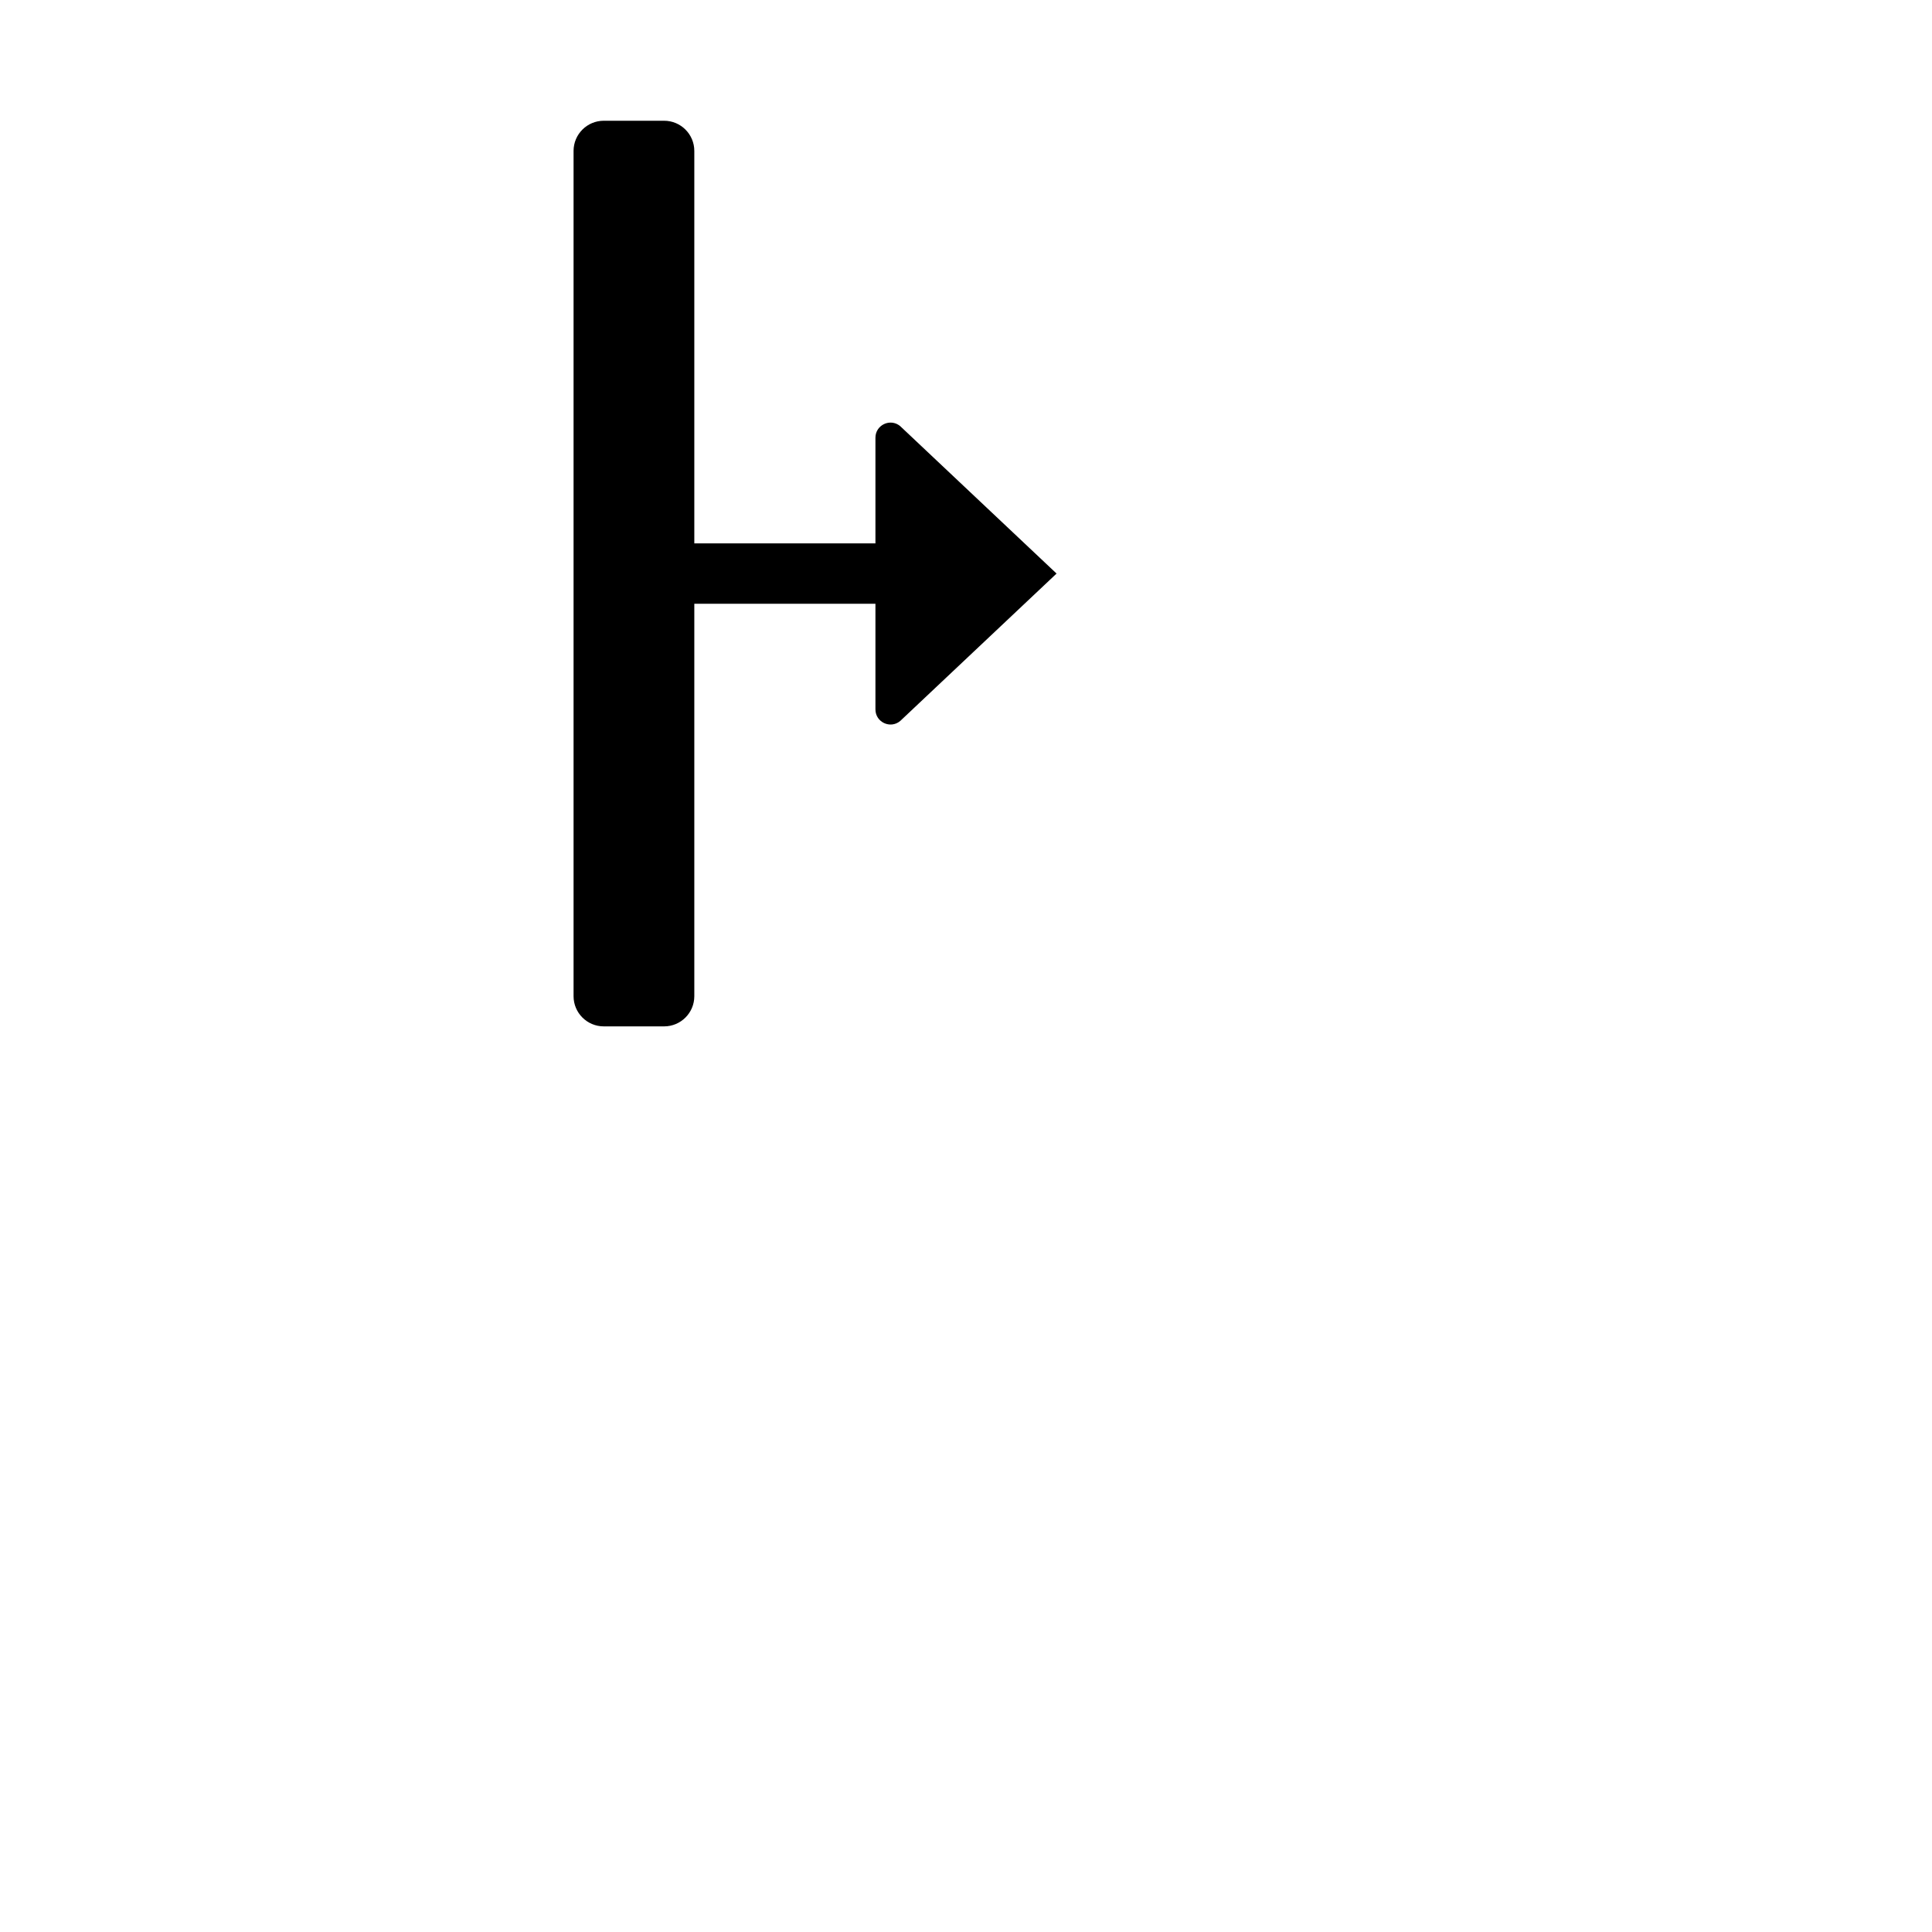 <?xml version="1.0" encoding="UTF-8"?>
<svg xmlns="http://www.w3.org/2000/svg" width="32" height="32" viewBox="-1 0 31 32">
  <filter id="shadow">
    <feDropShadow dx="0" dy="0.5" stdDeviation="1.2" flood-opacity="0.7"/>
  </filter>
  <g filter="url(#shadow)">
    <path d="M9.5,2c.276,0,.5,.224,.5,.5v6.5h3v-1.75c0-.149,.122-.25,.251-.25,.055,0,.11,.018,.159,.058l2.59,2.442-2.59,2.442c-.048,.04-.104,.058-.159,.058-.129,0-.251-.102-.251-.25v-1.75h-3v6.5c0,.276-.224,.5-.5,.5h-1c-.276,0-.5-.224-.5-.5V2.5c0-.276,.224-.5,.5-.5h1Zm0-1h-1c-.828,0-1.5,.672-1.5,1.5v14c0,.828,.672,1.5,1.5,1.5h1c.828,0,1.5-.672,1.5-1.5v-5.5h1v.678c0,.404,.163,.805,.482,1.053,.496,.387,1.14,.336,1.568-.021l.023-.02,.022-.021,2.976-2.805c.209-.197,.209-.53,0-.728l-2.976-2.805-.022-.021-.023-.02c-.225-.187-.508-.29-.799-.29-.321,0-.626,.121-.86,.342-.249,.234-.391,.566-.391,.909v.75h-1V2.5c0-.828-.672-1.5-1.5-1.5Z" fill="#fff" />
    <path d="M10,16.5v-6.5h3v1.75c0,.212,.247,.328,.41,.192l2.59-2.442-2.59-2.442c-.163-.136-.41-.02-.41,.192v1.75h-3V2.5c0-.276-.224-.5-.5-.5h-1c-.276,0-.5,.224-.5,.5v14c0,.276,.224,.5,.5,.5h1c.276,0,.5-.224,.5-.5Z"/>
  </g>
</svg>
